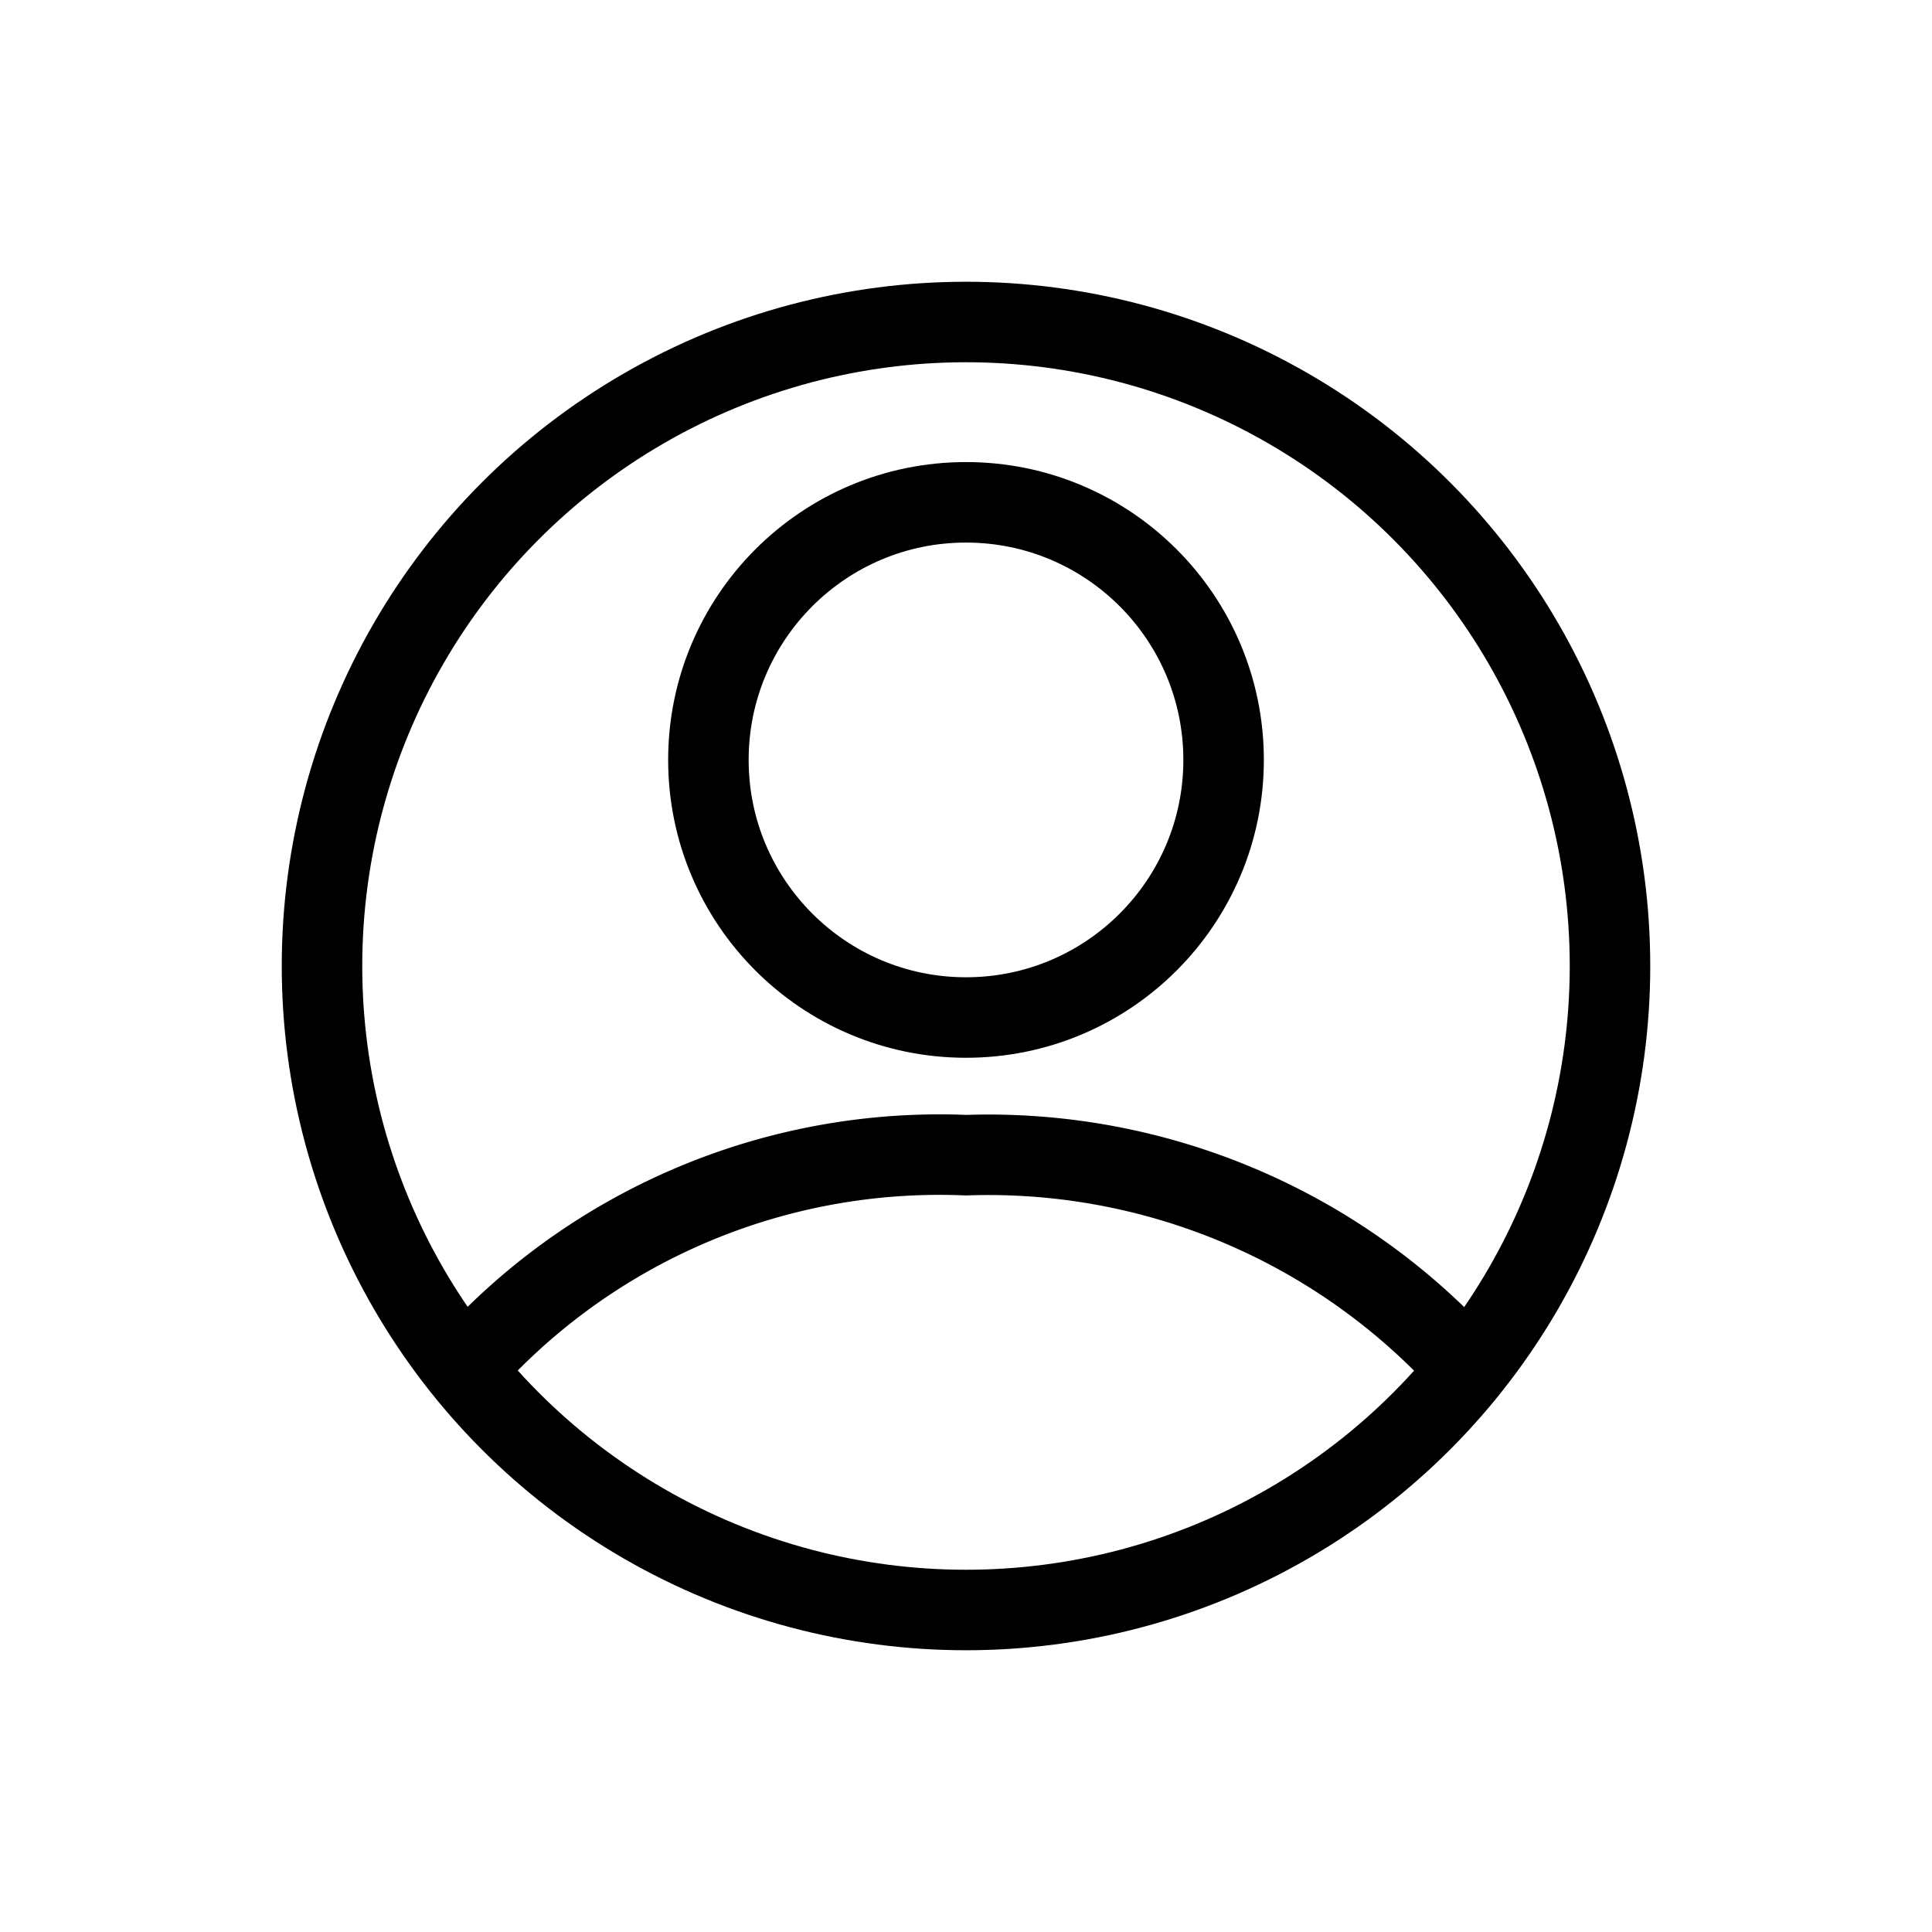 <svg id="레이어_1" data-name="레이어 1" xmlns="http://www.w3.org/2000/svg" viewBox="0 0 24 24"><defs><style>.cls-1,.cls-2{fill:none;}.cls-2{stroke:#000;stroke-miterlimit:10;}</style></defs><rect class="cls-1" width="24" height="24"/><circle class="cls-2" cx="12" cy="9.44" r="3.2"/><circle class="cls-2" cx="12" cy="12" r="8"/><path class="cls-2" d="M5.77,17A7.88,7.88,0,0,1,12,14.35,8,8,0,0,1,18.23,17"/></svg>